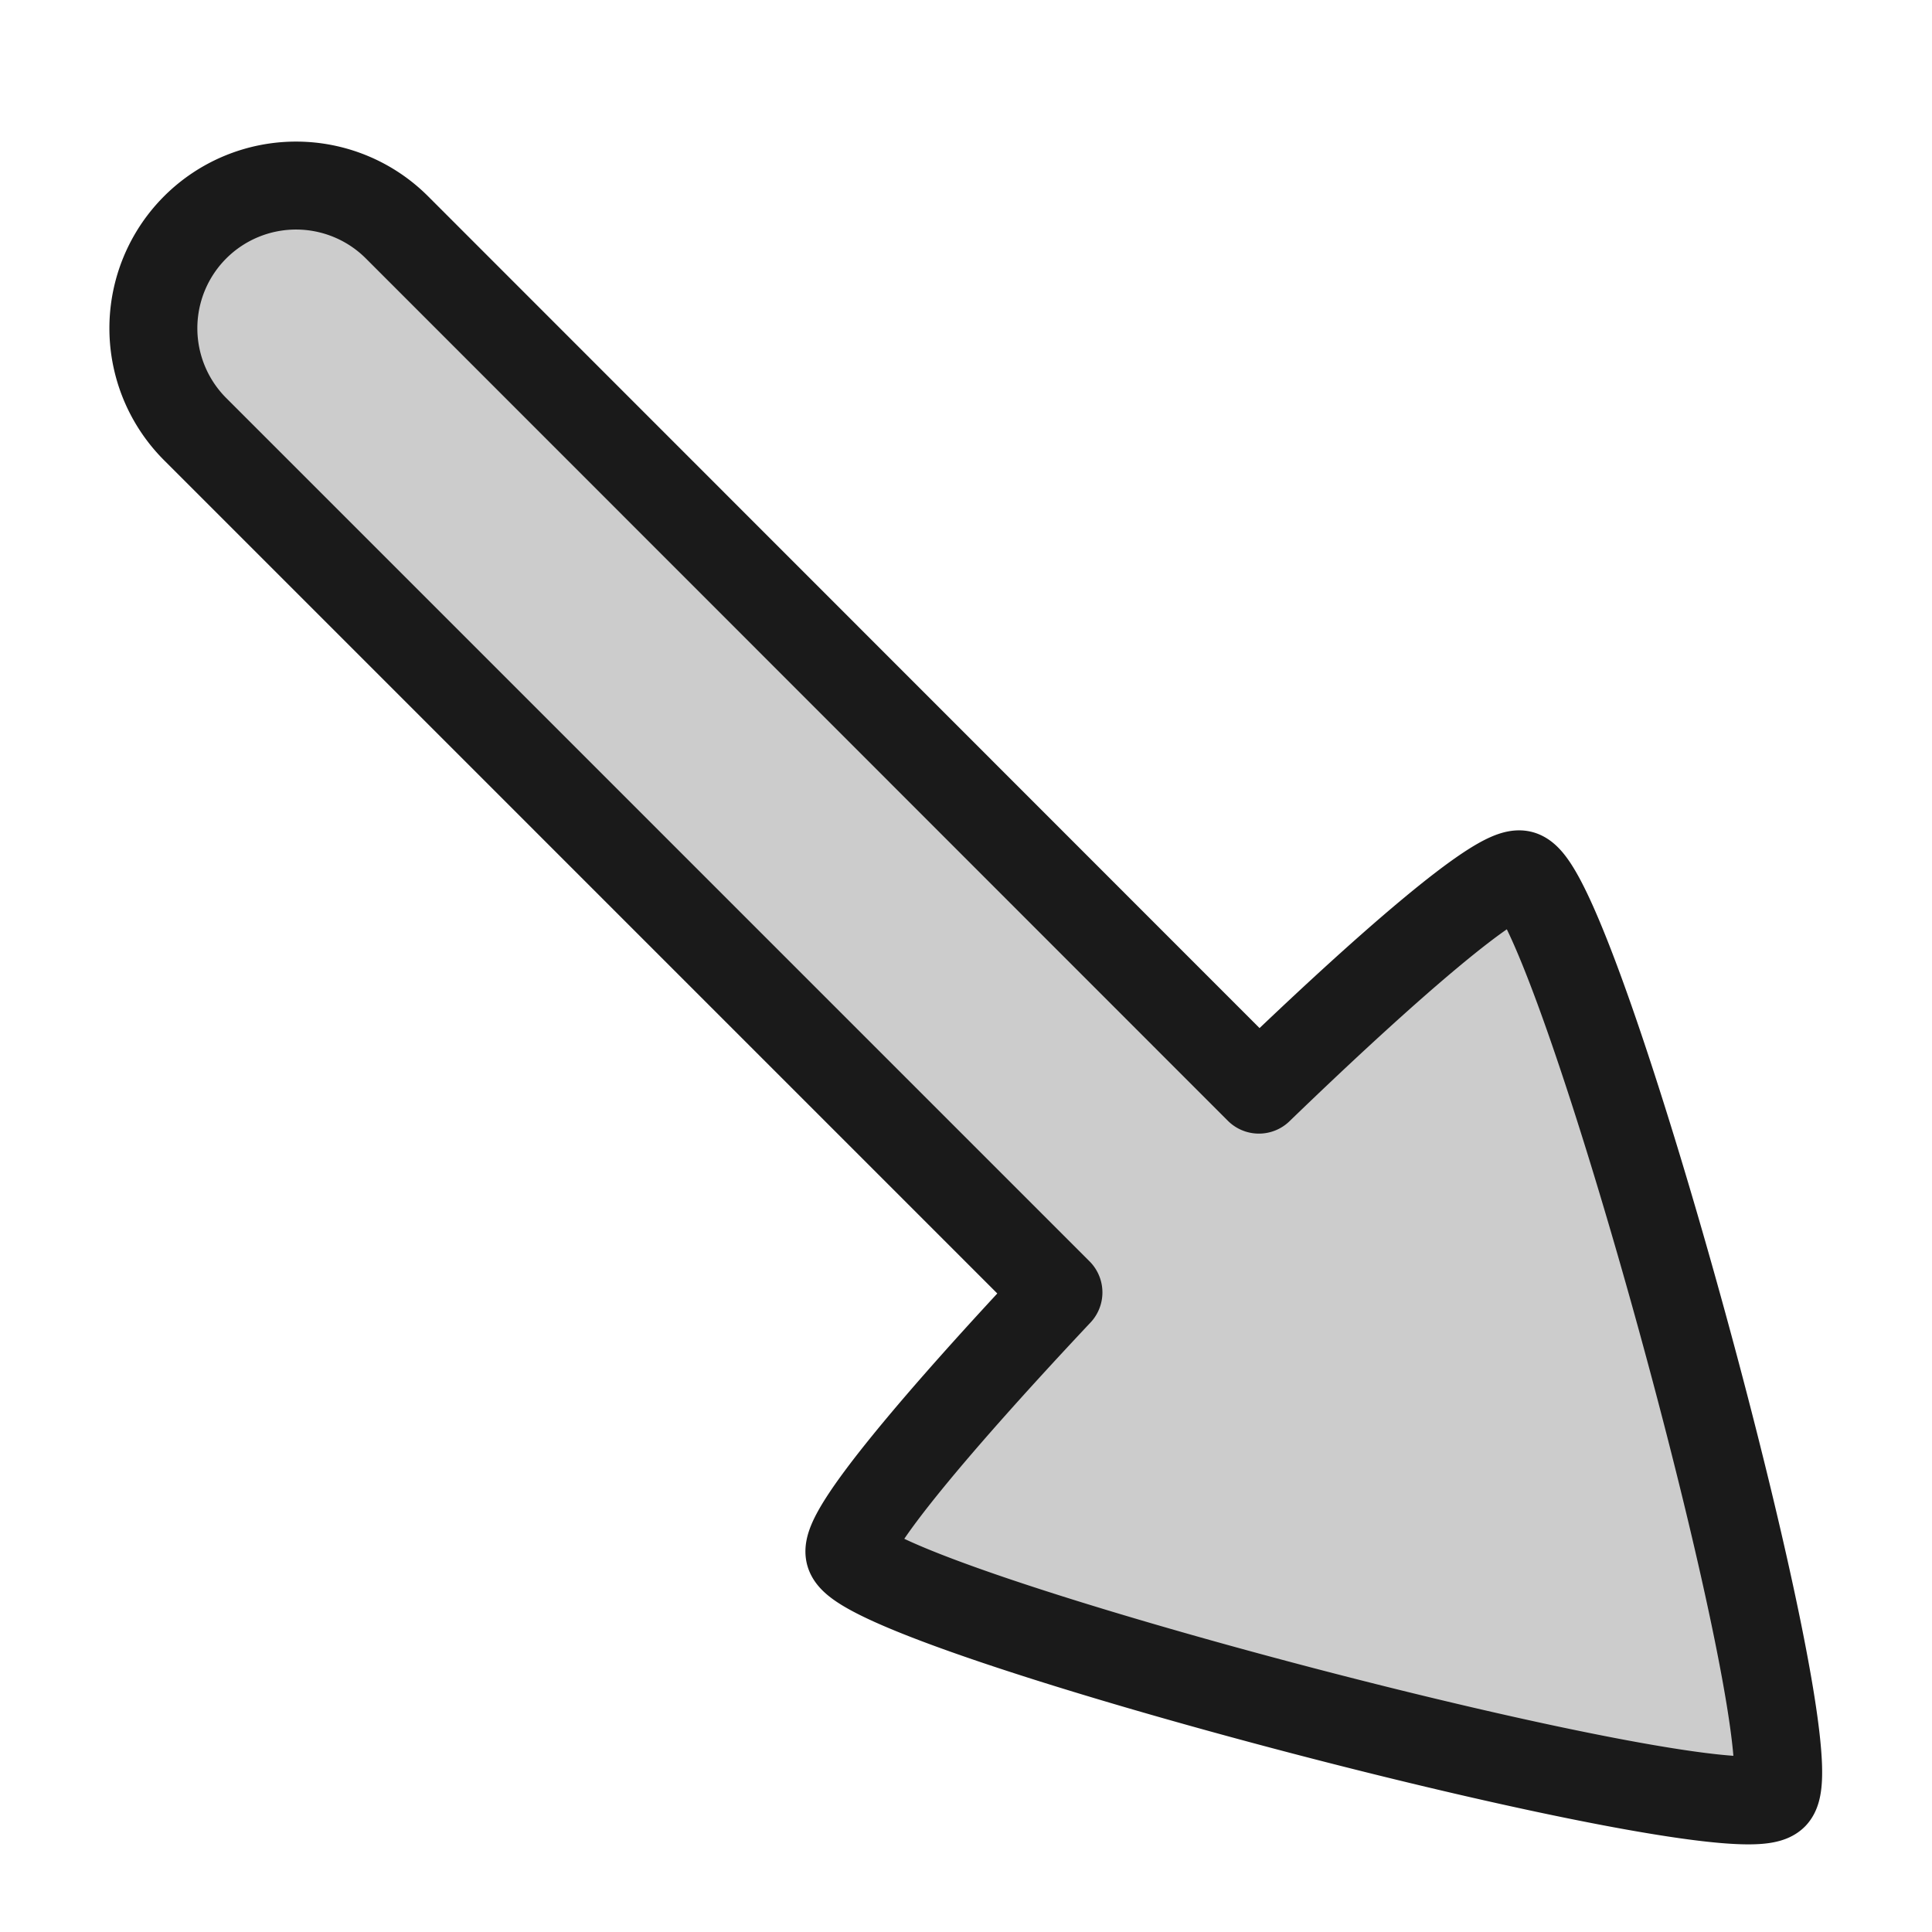 <svg viewBox="0 0 5.821 5.821" height="22" width="22" xmlns:xlink="http://www.w3.org/1999/xlink" xmlns="http://www.w3.org/2000/svg"><defs><linearGradient id="D"><stop style="stop-color:#3689e6;stop-opacity:1" offset="0"/><stop style="stop-color:#64baff;stop-opacity:1" offset="1"/></linearGradient><linearGradient xlink:href="#D" id="r" gradientUnits="userSpaceOnUse" x1="13.013" y1="19.627" x2="13.071" y2="-2.197"/><linearGradient xlink:href="#D" id="s" x1="15.897" y1="20.63" x2="15.94" y2="0" gradientUnits="userSpaceOnUse"/><linearGradient id="O"><stop style="stop-color:#c6f27b;stop-opacity:1" offset="0"/><stop style="stop-color:#93d049;stop-opacity:1" offset="1"/></linearGradient><linearGradient id="N"><stop style="stop-color:#c396eb;stop-opacity:1" offset="0"/><stop style="stop-color:#9d68d7;stop-opacity:1" offset="1"/></linearGradient><linearGradient id="a"><stop offset="0" style="stop-color:#cdf87e;stop-opacity:1"/><stop offset=".262" style="stop-color:#a2e34f;stop-opacity:1"/><stop offset=".661" style="stop-color:#68b723;stop-opacity:1"/><stop offset="1" style="stop-color:#1d7e0d;stop-opacity:1"/></linearGradient><linearGradient id="E"><stop style="stop-color:#fff;stop-opacity:1" offset="0"/><stop style="stop-color:#fff;stop-opacity:.235" offset=".002"/><stop style="stop-color:#fff;stop-opacity:.157" offset=".392"/><stop style="stop-color:#fff;stop-opacity:.392" offset="1"/></linearGradient><linearGradient id="F"><stop offset="0" style="stop-color:#000;stop-opacity:0"/><stop offset=".5" style="stop-color:#000;stop-opacity:1"/><stop offset="1" style="stop-color:#000;stop-opacity:0"/></linearGradient><linearGradient id="b"><stop offset="0" style="stop-color:#000;stop-opacity:1"/><stop offset="1" style="stop-color:#000;stop-opacity:0"/></linearGradient><linearGradient id="G"><stop offset="0" style="stop-color:#f4f4f4;stop-opacity:1"/><stop offset="1" style="stop-color:#dbdbdb;stop-opacity:1"/></linearGradient><linearGradient id="H"><stop style="stop-color:#fff;stop-opacity:1" offset="0"/><stop style="stop-color:#fff;stop-opacity:.235" offset="0"/><stop style="stop-color:#fff;stop-opacity:.157" offset="1"/><stop style="stop-color:#fff;stop-opacity:.392" offset="1"/></linearGradient><linearGradient id="I"><stop style="stop-color:#000;stop-opacity:.318" offset="0"/><stop style="stop-color:#000;stop-opacity:.24" offset="1"/></linearGradient><linearGradient id="J"><stop style="stop-color:#ffa154;stop-opacity:1" offset="0"/><stop style="stop-color:#cc3b02;stop-opacity:1" offset="1"/></linearGradient><linearGradient id="M"><stop offset="0" style="stop-color:#93d049;stop-opacity:1"/><stop offset="1" style="stop-color:#378a04;stop-opacity:1"/></linearGradient><linearGradient id="K"><stop style="stop-color:#fff;stop-opacity:1" offset="0"/><stop style="stop-color:#fff;stop-opacity:.235" offset=".063"/><stop style="stop-color:#fff;stop-opacity:.157" offset=".951"/><stop style="stop-color:#fff;stop-opacity:.392" offset="1"/></linearGradient><linearGradient id="c"><stop style="stop-color:#181818;stop-opacity:1" offset="0"/><stop style="stop-color:#181818;stop-opacity:0" offset="1"/></linearGradient><linearGradient id="L"><stop style="stop-color:#181818;stop-opacity:0" offset="0"/><stop style="stop-color:#181818;stop-opacity:1" offset=".5"/><stop style="stop-color:#181818;stop-opacity:0" offset="1"/></linearGradient><linearGradient xlink:href="#N" id="aF" gradientUnits="userSpaceOnUse" x1="61.558" y1="194.856" x2="176.621" y2="55.669"/><linearGradient xlink:href="#O" id="aG" gradientUnits="userSpaceOnUse" x1="128.265" y1="22.77" x2="133.458" y2="228.819"/><linearGradient id="P"><stop style="stop-color:#fff;stop-opacity:1" offset="0"/><stop style="stop-color:#fff;stop-opacity:.235" offset=".063"/><stop style="stop-color:#fff;stop-opacity:.157" offset=".951"/><stop style="stop-color:#fff;stop-opacity:.392" offset="1"/></linearGradient><linearGradient id="Q"><stop offset="0" style="stop-color:#f282f1;stop-opacity:1"/><stop offset="1" style="stop-color:#a56de2;stop-opacity:1"/></linearGradient><linearGradient id="R"><stop style="stop-color:#770087;stop-opacity:1" offset="0"/><stop style="stop-color:#452981;stop-opacity:1" offset="1"/></linearGradient><linearGradient id="S"><stop style="stop-color:#a00" offset="0"/><stop style="stop-color:#a00;stop-opacity:0" offset="1"/></linearGradient><linearGradient id="d"><stop offset="0" style="stop-color:#737373;stop-opacity:1"/><stop offset=".262" style="stop-color:#636363;stop-opacity:1"/><stop offset=".705" style="stop-color:#4b4b4b;stop-opacity:1"/><stop offset="1" style="stop-color:#3f3f3f;stop-opacity:1"/></linearGradient><linearGradient id="aa"><stop offset="0" style="stop-color:#0d52bf;stop-opacity:1"/><stop offset="1" style="stop-color:#3689e6;stop-opacity:.994"/></linearGradient><linearGradient id="W"><stop offset="0" style="stop-color:#efdfc4;stop-opacity:1"/><stop offset="1" style="stop-color:#e9c998;stop-opacity:1"/></linearGradient><linearGradient id="U"><stop style="stop-color:#fff;stop-opacity:1" offset="0"/><stop style="stop-color:#fff;stop-opacity:.235" offset=".003"/><stop style="stop-color:#fff;stop-opacity:.157" offset=".99"/><stop style="stop-color:#fff;stop-opacity:.392" offset="1"/></linearGradient><linearGradient id="T"><stop style="stop-color:#f9f9f9;stop-opacity:1" offset="0"/><stop style="stop-color:#d8d8d8;stop-opacity:1" offset="1"/></linearGradient><linearGradient id="V"><stop style="stop-color:#fff;stop-opacity:1" offset="0"/><stop style="stop-color:#fff;stop-opacity:.235" offset=".024"/><stop style="stop-color:#fff;stop-opacity:.157" offset=".979"/><stop style="stop-color:#fff;stop-opacity:.392" offset="1"/></linearGradient><linearGradient id="X"><stop style="stop-color:#efdfc4;stop-opacity:1" offset="0"/><stop style="stop-color:#e7c591;stop-opacity:1" offset="1"/></linearGradient><linearGradient xlink:href="#X" id="t" gradientUnits="userSpaceOnUse" gradientTransform="matrix(.063 0 0 .061 -17.463 13.153)" x1="413.606" y1="8.127" x2="413.606" y2="130.485"/><linearGradient xlink:href="#T" id="u" gradientUnits="userSpaceOnUse" gradientTransform="translate(-17.508 6.285) scale(.344)" x1="63.378" y1="20.874" x2="63.344" y2="23.727"/><linearGradient y2="130.485" x2="413.606" y1="8.127" x1="413.606" gradientTransform="matrix(.063 0 0 .061 15.472 13.194)" gradientUnits="userSpaceOnUse" id="v" xlink:href="#W"/><linearGradient y2="23.727" x2="63.344" y1="20.874" x1="63.378" gradientTransform="translate(15.386 6.33) scale(.344)" gradientUnits="userSpaceOnUse" id="w" xlink:href="#T"/><linearGradient id="Y"><stop style="stop-color:#fff;stop-opacity:1" offset="0"/><stop style="stop-color:#fff;stop-opacity:.235" offset=".012"/><stop style="stop-color:#fff;stop-opacity:.157" offset=".989"/><stop style="stop-color:#fff;stop-opacity:.392" offset="1"/></linearGradient><linearGradient id="Z"><stop offset="0" style="stop-color:#000;stop-opacity:.239"/><stop offset="1" style="stop-color:#000;stop-opacity:.318"/></linearGradient><linearGradient y2="-20.805" x2="-13.74" y1="12.937" x1="-14.282" gradientUnits="userSpaceOnUse" id="x" xlink:href="#aa"/><linearGradient xlink:href="#G" id="y" gradientUnits="userSpaceOnUse" gradientTransform="matrix(.442 0 0 .435 22.121 -.095)" x1="25.132" y1=".985" x2="25.132" y2="47.013"/><linearGradient id="ay"><stop style="stop-color:#fff;stop-opacity:1" offset="0"/><stop style="stop-color:#fff;stop-opacity:.235" offset=".438"/><stop style="stop-color:#fff;stop-opacity:.157" offset=".623"/><stop style="stop-color:#fff;stop-opacity:.392" offset="1"/></linearGradient><linearGradient id="aw"><stop style="stop-color:#fff;stop-opacity:1" offset="0"/><stop style="stop-color:#fff;stop-opacity:.235" offset=".325"/><stop style="stop-color:#fff;stop-opacity:.157" offset=".499"/><stop style="stop-color:#fff;stop-opacity:.392" offset="1"/></linearGradient><linearGradient id="f"><stop offset="0" style="stop-color:#a60101;stop-opacity:1"/><stop offset="1" style="stop-color:#5f0101;stop-opacity:1"/></linearGradient><linearGradient id="ab"><stop offset="0" style="stop-color:#444;stop-opacity:1"/><stop offset="1" style="stop-color:#9e9e9e;stop-opacity:1"/></linearGradient><linearGradient id="e"><stop offset="0" style="stop-color:#d1d1d1;stop-opacity:1"/><stop offset="1" style="stop-color:#eaeaea;stop-opacity:1"/></linearGradient><linearGradient id="ac"><stop offset="0" style="stop-color:#fff;stop-opacity:1"/><stop offset="1" style="stop-color:#fff;stop-opacity:0"/></linearGradient><linearGradient id="g"><stop offset="0" style="stop-color:#f8b17e;stop-opacity:1"/><stop offset=".262" style="stop-color:#e35d4f;stop-opacity:1"/><stop offset=".661" style="stop-color:#c6262e;stop-opacity:1"/><stop offset="1" style="stop-color:#690b54;stop-opacity:1"/></linearGradient><linearGradient id="ad"><stop offset="0" style="stop-color:#791235;stop-opacity:1"/><stop offset="1" style="stop-color:#dd3b27;stop-opacity:1"/></linearGradient><linearGradient id="ae"><stop offset="0" style="stop-color:#000;stop-opacity:.34"/><stop offset="1" style="stop-color:#000;stop-opacity:.247"/></linearGradient><linearGradient id="af"><stop offset="0" style="stop-color:#fff;stop-opacity:1"/><stop offset=".512" style="stop-color:#fff;stop-opacity:.235"/><stop offset=".585" style="stop-color:#fff;stop-opacity:.157"/><stop offset="1" style="stop-color:#fff;stop-opacity:.392"/></linearGradient><linearGradient id="ag"><stop offset="0" style="stop-color:#e2b369;stop-opacity:1"/><stop offset="1" style="stop-color:#c79b55;stop-opacity:1"/></linearGradient><linearGradient id="ah"><stop style="stop-color:#fff;stop-opacity:1" offset="0"/><stop style="stop-color:#fff;stop-opacity:.235" offset=".062"/><stop style="stop-color:#fff;stop-opacity:.157" offset=".963"/><stop style="stop-color:#fff;stop-opacity:.392" offset="1"/></linearGradient><linearGradient id="aj"><stop style="stop-color:#fff3cb;stop-opacity:1" offset="0"/><stop style="stop-color:#fdde76;stop-opacity:1" offset=".262"/><stop style="stop-color:#f9c440;stop-opacity:1" offset=".661"/><stop style="stop-color:#e48b20;stop-opacity:1" offset="1"/></linearGradient><linearGradient id="ak"><stop offset="0" style="stop-color:#fafafa;stop-opacity:1"/><stop offset="1" style="stop-color:#fff;stop-opacity:0"/></linearGradient><linearGradient id="an"><stop style="stop-color:#9bdb4d;stop-opacity:1" offset="0"/><stop style="stop-color:#68b723;stop-opacity:1" offset="1"/></linearGradient><linearGradient id="al"><stop offset="0" style="stop-color:#fff5ef;stop-opacity:1"/><stop offset="1" style="stop-color:#fef8dd;stop-opacity:1"/></linearGradient><linearGradient id="h"><stop offset="0" style="stop-color:#ffcd7d;stop-opacity:1"/><stop offset=".262" style="stop-color:#fc8f36;stop-opacity:1"/><stop offset=".705" style="stop-color:#e23a0e;stop-opacity:1"/><stop offset="1" style="stop-color:#ac441f;stop-opacity:1"/></linearGradient><linearGradient id="i"><stop style="stop-color:#d1ff82;stop-opacity:1" offset="0"/><stop style="stop-color:#9bdb4d;stop-opacity:1" offset=".262"/><stop style="stop-color:#68b723;stop-opacity:1" offset=".661"/><stop style="stop-color:#3a9104;stop-opacity:1" offset="1"/></linearGradient><linearGradient id="am"><stop style="stop-color:#fff;stop-opacity:1" offset="0"/><stop style="stop-color:#fff;stop-opacity:.235" offset=".333"/><stop style="stop-color:#fff;stop-opacity:.157" offset=".951"/><stop style="stop-color:#fff;stop-opacity:.392" offset="1"/></linearGradient><linearGradient id="j"><stop style="stop-color:#8cd5ff;stop-opacity:1" offset="0"/><stop style="stop-color:#64baff;stop-opacity:1" offset=".262"/><stop style="stop-color:#3689e6;stop-opacity:1" offset=".705"/><stop style="stop-color:#0d52bf;stop-opacity:1" offset="1"/></linearGradient><linearGradient xlink:href="#an" id="z" gradientUnits="userSpaceOnUse" gradientTransform="matrix(1.085 0 0 1 -2.654 0)" x1="28.189" y1="-12.359" x2="32.973" y2="-12.319"/><linearGradient xlink:href="#an" id="A" gradientUnits="userSpaceOnUse" gradientTransform="matrix(1.085 0 0 1 -2.654 0)" x1="29.528" y1="-15.49" x2="33.225" y2="-15.428"/><linearGradient xlink:href="#an" id="B" gradientUnits="userSpaceOnUse" gradientTransform="matrix(1.085 0 0 1 -2.654 0)" x1="26.65" y1="-18.621" x2="33.809" y2="-18.669"/><linearGradient xlink:href="#an" id="C" gradientUnits="userSpaceOnUse" gradientTransform="matrix(1.085 0 0 1 -2.654 0)" x1="25.133" y1="-21.753" x2="34.488" y2="-21.71"/><linearGradient id="ao"><stop offset="0" style="stop-color:#fafafa;stop-opacity:1"/><stop offset="1" style="stop-color:#e2e1de;stop-opacity:1"/></linearGradient><linearGradient id="av"><stop offset="0" style="stop-color:#fff;stop-opacity:1"/><stop offset=".038" style="stop-color:#fff;stop-opacity:.235"/><stop offset=".926" style="stop-color:#fff;stop-opacity:.157"/><stop offset="1" style="stop-color:#fff;stop-opacity:.392"/></linearGradient><linearGradient id="ar"><stop style="stop-color:#000;stop-opacity:1" offset="0"/><stop style="stop-color:#000;stop-opacity:.474" offset="1"/></linearGradient><linearGradient id="aq"><stop style="stop-color:#fff;stop-opacity:1" offset="0"/><stop style="stop-color:#fff;stop-opacity:.235" offset=".038"/><stop style="stop-color:#fff;stop-opacity:.157" offset=".885"/><stop style="stop-color:#fff;stop-opacity:.392" offset="1"/></linearGradient><linearGradient id="ap"><stop style="stop-color:#fff;stop-opacity:1" offset="0"/><stop style="stop-color:#fff;stop-opacity:.235" offset=".038"/><stop style="stop-color:#fff;stop-opacity:.157" offset=".967"/><stop style="stop-color:#fff;stop-opacity:.392" offset="1"/></linearGradient><linearGradient id="as"><stop style="stop-color:#918e88;stop-opacity:1" offset="0"/><stop style="stop-color:#605c58;stop-opacity:1" offset="1"/></linearGradient><linearGradient id="au"><stop style="stop-color:#5e5750;stop-opacity:1" offset="0"/><stop style="stop-color:#756d65;stop-opacity:1" offset="1"/></linearGradient><linearGradient id="at"><stop style="stop-color:#dad7bd;stop-opacity:1" offset="0"/><stop style="stop-color:#e8e5d4;stop-opacity:1" offset="1"/></linearGradient><linearGradient id="aB"><stop offset="0" style="stop-color:#fff;stop-opacity:1"/><stop offset="0" style="stop-color:#fff;stop-opacity:.235"/><stop offset="1" style="stop-color:#fff;stop-opacity:.157"/><stop offset="1" style="stop-color:#fff;stop-opacity:.392"/></linearGradient><linearGradient id="aA"><stop style="stop-color:#fff;stop-opacity:1" offset="0"/><stop style="stop-color:#fff;stop-opacity:.235" offset=".035"/><stop style="stop-color:#fff;stop-opacity:.157" offset=".964"/><stop style="stop-color:#fff;stop-opacity:.392" offset="1"/></linearGradient><linearGradient id="o"><stop offset="0" style="stop-color:#90dbec;stop-opacity:1"/><stop offset=".262" style="stop-color:#55c1ec;stop-opacity:1"/><stop offset=".705" style="stop-color:#3689e6;stop-opacity:1"/><stop offset="1" style="stop-color:#2b63a0;stop-opacity:1"/></linearGradient><linearGradient id="aC"><stop offset="0" style="stop-color:#feaf9d;stop-opacity:1"/><stop offset="1" style="stop-color:#7f4a98;stop-opacity:1"/></linearGradient><linearGradient id="p"><stop offset="0" style="stop-color:#ffe6ab;stop-opacity:1"/><stop style="stop-color:#ffea8a;stop-opacity:.639" offset=".82"/><stop offset="1" style="stop-color:#e6ff4d;stop-opacity:0"/></linearGradient><linearGradient id="aD"><stop style="stop-color:#fff;stop-opacity:1" offset="0"/><stop style="stop-color:#fff;stop-opacity:.235" offset=".508"/><stop style="stop-color:#fff;stop-opacity:.157" offset=".835"/><stop style="stop-color:#fff;stop-opacity:.392" offset="1"/></linearGradient><linearGradient id="q"><stop style="stop-color:#f89b7e;stop-opacity:1" offset="0"/><stop style="stop-color:#e35d4f;stop-opacity:1" offset=".262"/><stop style="stop-color:#c6262e;stop-opacity:1" offset=".661"/><stop style="stop-color:#690b2c;stop-opacity:1" offset="1"/></linearGradient><linearGradient id="aE"><stop offset="0" style="stop-color:#fff;stop-opacity:1"/><stop offset=".012" style="stop-color:#fff;stop-opacity:.235"/><stop offset=".988" style="stop-color:#fff;stop-opacity:.157"/><stop offset="1" style="stop-color:#fff;stop-opacity:.392"/></linearGradient><radialGradient gradientTransform="matrix(0 1.232 -1.626 0 18.487 -28.722)" gradientUnits="userSpaceOnUse" id="ai" r="20.397" cy="3.99" cx="23.896"><stop offset="0" style="stop-color:#fff;stop-opacity:1"/><stop offset=".066" style="stop-color:#ddd;stop-opacity:1"/><stop offset=".661" style="stop-color:#abacae;stop-opacity:1"/><stop offset="1" style="stop-color:#89898b;stop-opacity:1"/></radialGradient><radialGradient cx="23.896" cy="3.99" r="20.397" id="k" gradientUnits="userSpaceOnUse" gradientTransform="matrix(0 1.232 -1.626 0 18.487 -28.722)"><stop style="stop-color:#fff;stop-opacity:1" offset="0"/><stop style="stop-color:#ddd;stop-opacity:1" offset=".262"/><stop style="stop-color:#abacae;stop-opacity:1" offset=".661"/><stop style="stop-color:#89898b;stop-opacity:1" offset="1"/></radialGradient><radialGradient cx="23.896" cy="3.99" r="20.397" id="ax" gradientUnits="userSpaceOnUse" gradientTransform="matrix(0 1.232 -1.626 0 18.487 -28.722)"><stop style="stop-color:#fff;stop-opacity:1" offset="0"/><stop style="stop-color:#ddd;stop-opacity:1" offset=".066"/><stop style="stop-color:#abacae;stop-opacity:1" offset=".661"/><stop style="stop-color:#89898b;stop-opacity:1" offset="1"/></radialGradient><radialGradient gradientTransform="matrix(0 1.232 -1.626 0 18.487 -28.722)" gradientUnits="userSpaceOnUse" id="l" r="20.397" cy="3.99" cx="23.896"><stop offset="0" style="stop-color:#fff;stop-opacity:1"/><stop offset=".262" style="stop-color:#ddd;stop-opacity:1"/><stop offset=".661" style="stop-color:#abacae;stop-opacity:1"/><stop offset="1" style="stop-color:#89898b;stop-opacity:1"/></radialGradient><radialGradient gradientTransform="matrix(0 1.232 -1.626 0 18.487 -28.722)" gradientUnits="userSpaceOnUse" id="az" r="20.397" cy="3.99" cx="23.896"><stop offset="0" style="stop-color:#fff;stop-opacity:1"/><stop offset=".066" style="stop-color:#ddd;stop-opacity:1"/><stop offset=".661" style="stop-color:#abacae;stop-opacity:1"/><stop offset="1" style="stop-color:#89898b;stop-opacity:1"/></radialGradient><radialGradient cx="23.896" cy="3.99" r="20.397" id="m" gradientUnits="userSpaceOnUse" gradientTransform="matrix(0 1.232 -1.626 0 18.487 -28.722)"><stop style="stop-color:#fff;stop-opacity:1" offset="0"/><stop style="stop-color:#ddd;stop-opacity:1" offset=".262"/><stop style="stop-color:#abacae;stop-opacity:1" offset=".661"/><stop style="stop-color:#89898b;stop-opacity:1" offset="1"/></radialGradient><radialGradient gradientTransform="matrix(0 1.232 -1.626 0 18.487 -28.722)" gradientUnits="userSpaceOnUse" id="n" r="20.397" cy="3.99" cx="23.896"><stop offset="0" style="stop-color:#fff;stop-opacity:1"/><stop offset=".262" style="stop-color:#ddd;stop-opacity:1"/><stop offset=".661" style="stop-color:#abacae;stop-opacity:1"/><stop offset="1" style="stop-color:#89898b;stop-opacity:1"/></radialGradient></defs><path style="fill:#666;fill-opacity:1;fill-rule:evenodd;stroke:none;stroke-width:23.581;stroke-linecap:round;stroke-linejoin:round;stroke-miterlimit:4;stroke-dasharray:none;stroke-dashoffset:0;stroke-opacity:1;paint-order:markers fill stroke" transform="rotate(134.663 -.652 1.771) scale(.061)" d="M-13.695-41.683c-1.405 2.435-45.446 2.435-46.852 0-1.405-2.434 20.615-40.575 23.426-40.575s24.832 38.14 23.426 40.575z"/><path style="fill:none;stroke:#666;stroke-width:.794;stroke-linecap:round;stroke-linejoin:miter;stroke-miterlimit:4;stroke-dasharray:none;stroke-opacity:1" d="m105.987 93.691 3.22 3.22" transform="translate(-105.095 -92.702)"/><path style="color:#000;font-style:normal;font-variant:normal;font-weight:400;font-stretch:normal;font-size:medium;line-height:normal;font-family:sans-serif;font-variant-ligatures:normal;font-variant-position:normal;font-variant-caps:normal;font-variant-numeric:normal;font-variant-alternates:normal;font-variant-east-asian:normal;font-feature-settings:normal;font-variation-settings:normal;text-indent:0;text-align:start;text-decoration:none;text-decoration-line:none;text-decoration-style:solid;text-decoration-color:#000;letter-spacing:normal;word-spacing:normal;text-transform:none;writing-mode:lr-tb;direction:ltr;text-orientation:mixed;dominant-baseline:auto;baseline-shift:baseline;text-anchor:start;white-space:normal;shape-padding:0;shape-margin:0;inline-size:0;clip-rule:nonzero;display:inline;overflow:visible;visibility:visible;isolation:auto;mix-blend-mode:normal;color-interpolation:sRGB;color-interpolation-filters:linearRGB;solid-color:#000;solid-opacity:1;vector-effect:none;fill:#ccc;fill-opacity:1;fill-rule:nonzero;stroke:none;stroke-linecap:round;stroke-linejoin:miter;stroke-miterlimit:4;stroke-dasharray:none;stroke-dashoffset:0;stroke-opacity:1;color-rendering:auto;image-rendering:auto;shape-rendering:auto;text-rendering:auto;enable-background:accumulate;stop-color:#000;stop-opacity:1;opacity:1" d="M105.98 93.295a.397.397 0 0 0-.273.115.397.397 0 0 0 0 .56l3.219 3.221a.397.397 0 0 0 .56 0 .397.397 0 0 0 0-.562l-3.218-3.219a.397.397 0 0 0-.288-.115z" transform="translate(-105.095 -92.702)"/><path style="fill:#ccc;fill-opacity:1;fill-rule:evenodd;stroke:none;stroke-width:23.581;stroke-linecap:round;stroke-linejoin:round;stroke-miterlimit:4;stroke-dasharray:none;stroke-dashoffset:0;stroke-opacity:1;paint-order:markers fill stroke" d="M-13.695-41.683c-1.405 2.435-45.446 2.435-46.852 0-1.405-2.434 20.615-40.575 23.426-40.575s24.832 38.14 23.426 40.575z" transform="rotate(134.663 -.652 1.771) scale(.061)"/><path style="fill:none;fill-opacity:1;fill-rule:evenodd;stroke:#1a1a1a;stroke-width:.265;stroke-linecap:round;stroke-linejoin:round;stroke-miterlimit:4;stroke-dasharray:none;stroke-dashoffset:0;stroke-opacity:1;paint-order:markers fill stroke" d="M105.684 93.386a.43.43 0 0 0 0 .61l2.6 2.6c-.36.383-.647.722-.629.787.046.167 2.662.851 2.784.729.12-.123-.594-2.731-.761-2.775-.067-.017-.407.278-.79.648l-2.596-2.597a.43.43 0 0 0-.608-.002z" transform="translate(-105.095 -92.702)"/></svg>